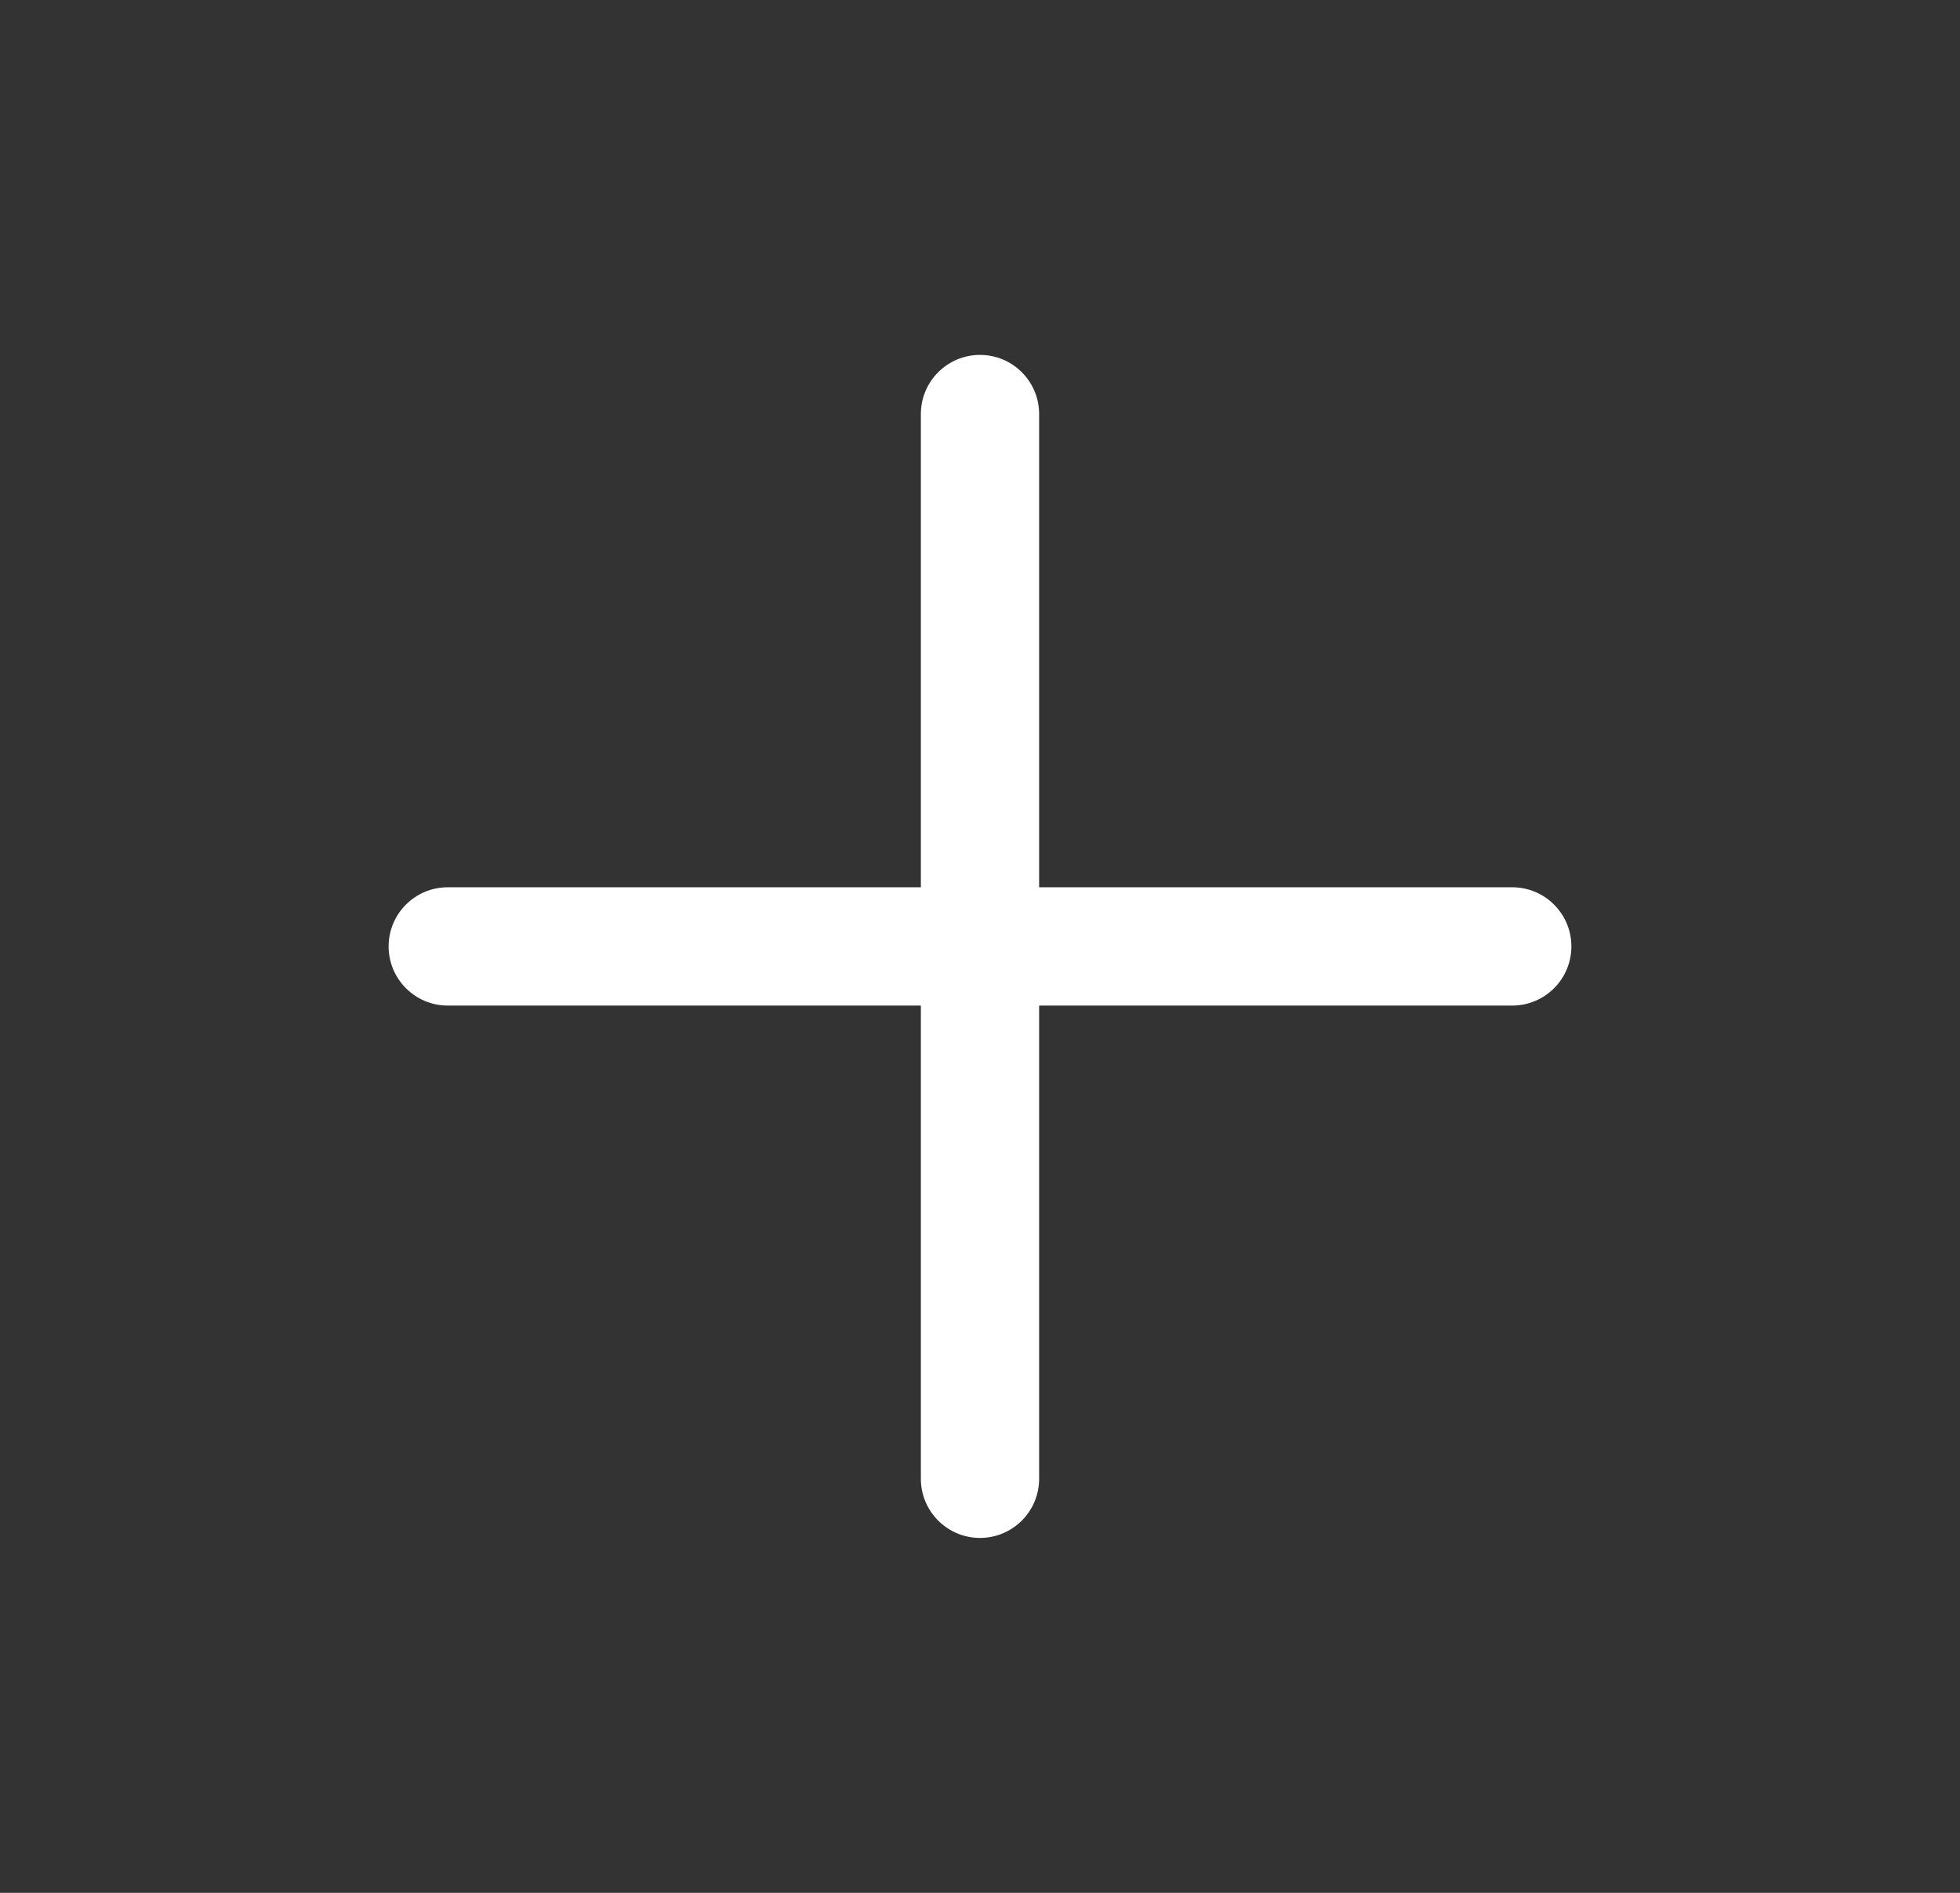<svg width="29" height="28" viewBox="0 0 29 28" fill="none" xmlns="http://www.w3.org/2000/svg">
<rect x="0" y="0" width="29" height="28" fill="#333333" stroke="none"/>
<path fill-rule="evenodd" clip-rule="evenodd" d="M14.5 5.25C14.983 5.25 15.375 5.642 15.375 6.125V21.875C15.375 22.358 14.983 22.75 14.5 22.75C14.017 22.75 13.625 22.358 13.625 21.875V6.125C13.625 5.642 14.017 5.25 14.5 5.25Z" fill="white"/>
<path fill-rule="evenodd" clip-rule="evenodd" d="M5.75 14C5.75 13.517 6.142 13.125 6.625 13.125H22.375C22.858 13.125 23.25 13.517 23.25 14C23.25 14.483 22.858 14.875 22.375 14.875H6.625C6.142 14.875 5.75 14.483 5.75 14Z" fill="white"/>
</svg>
